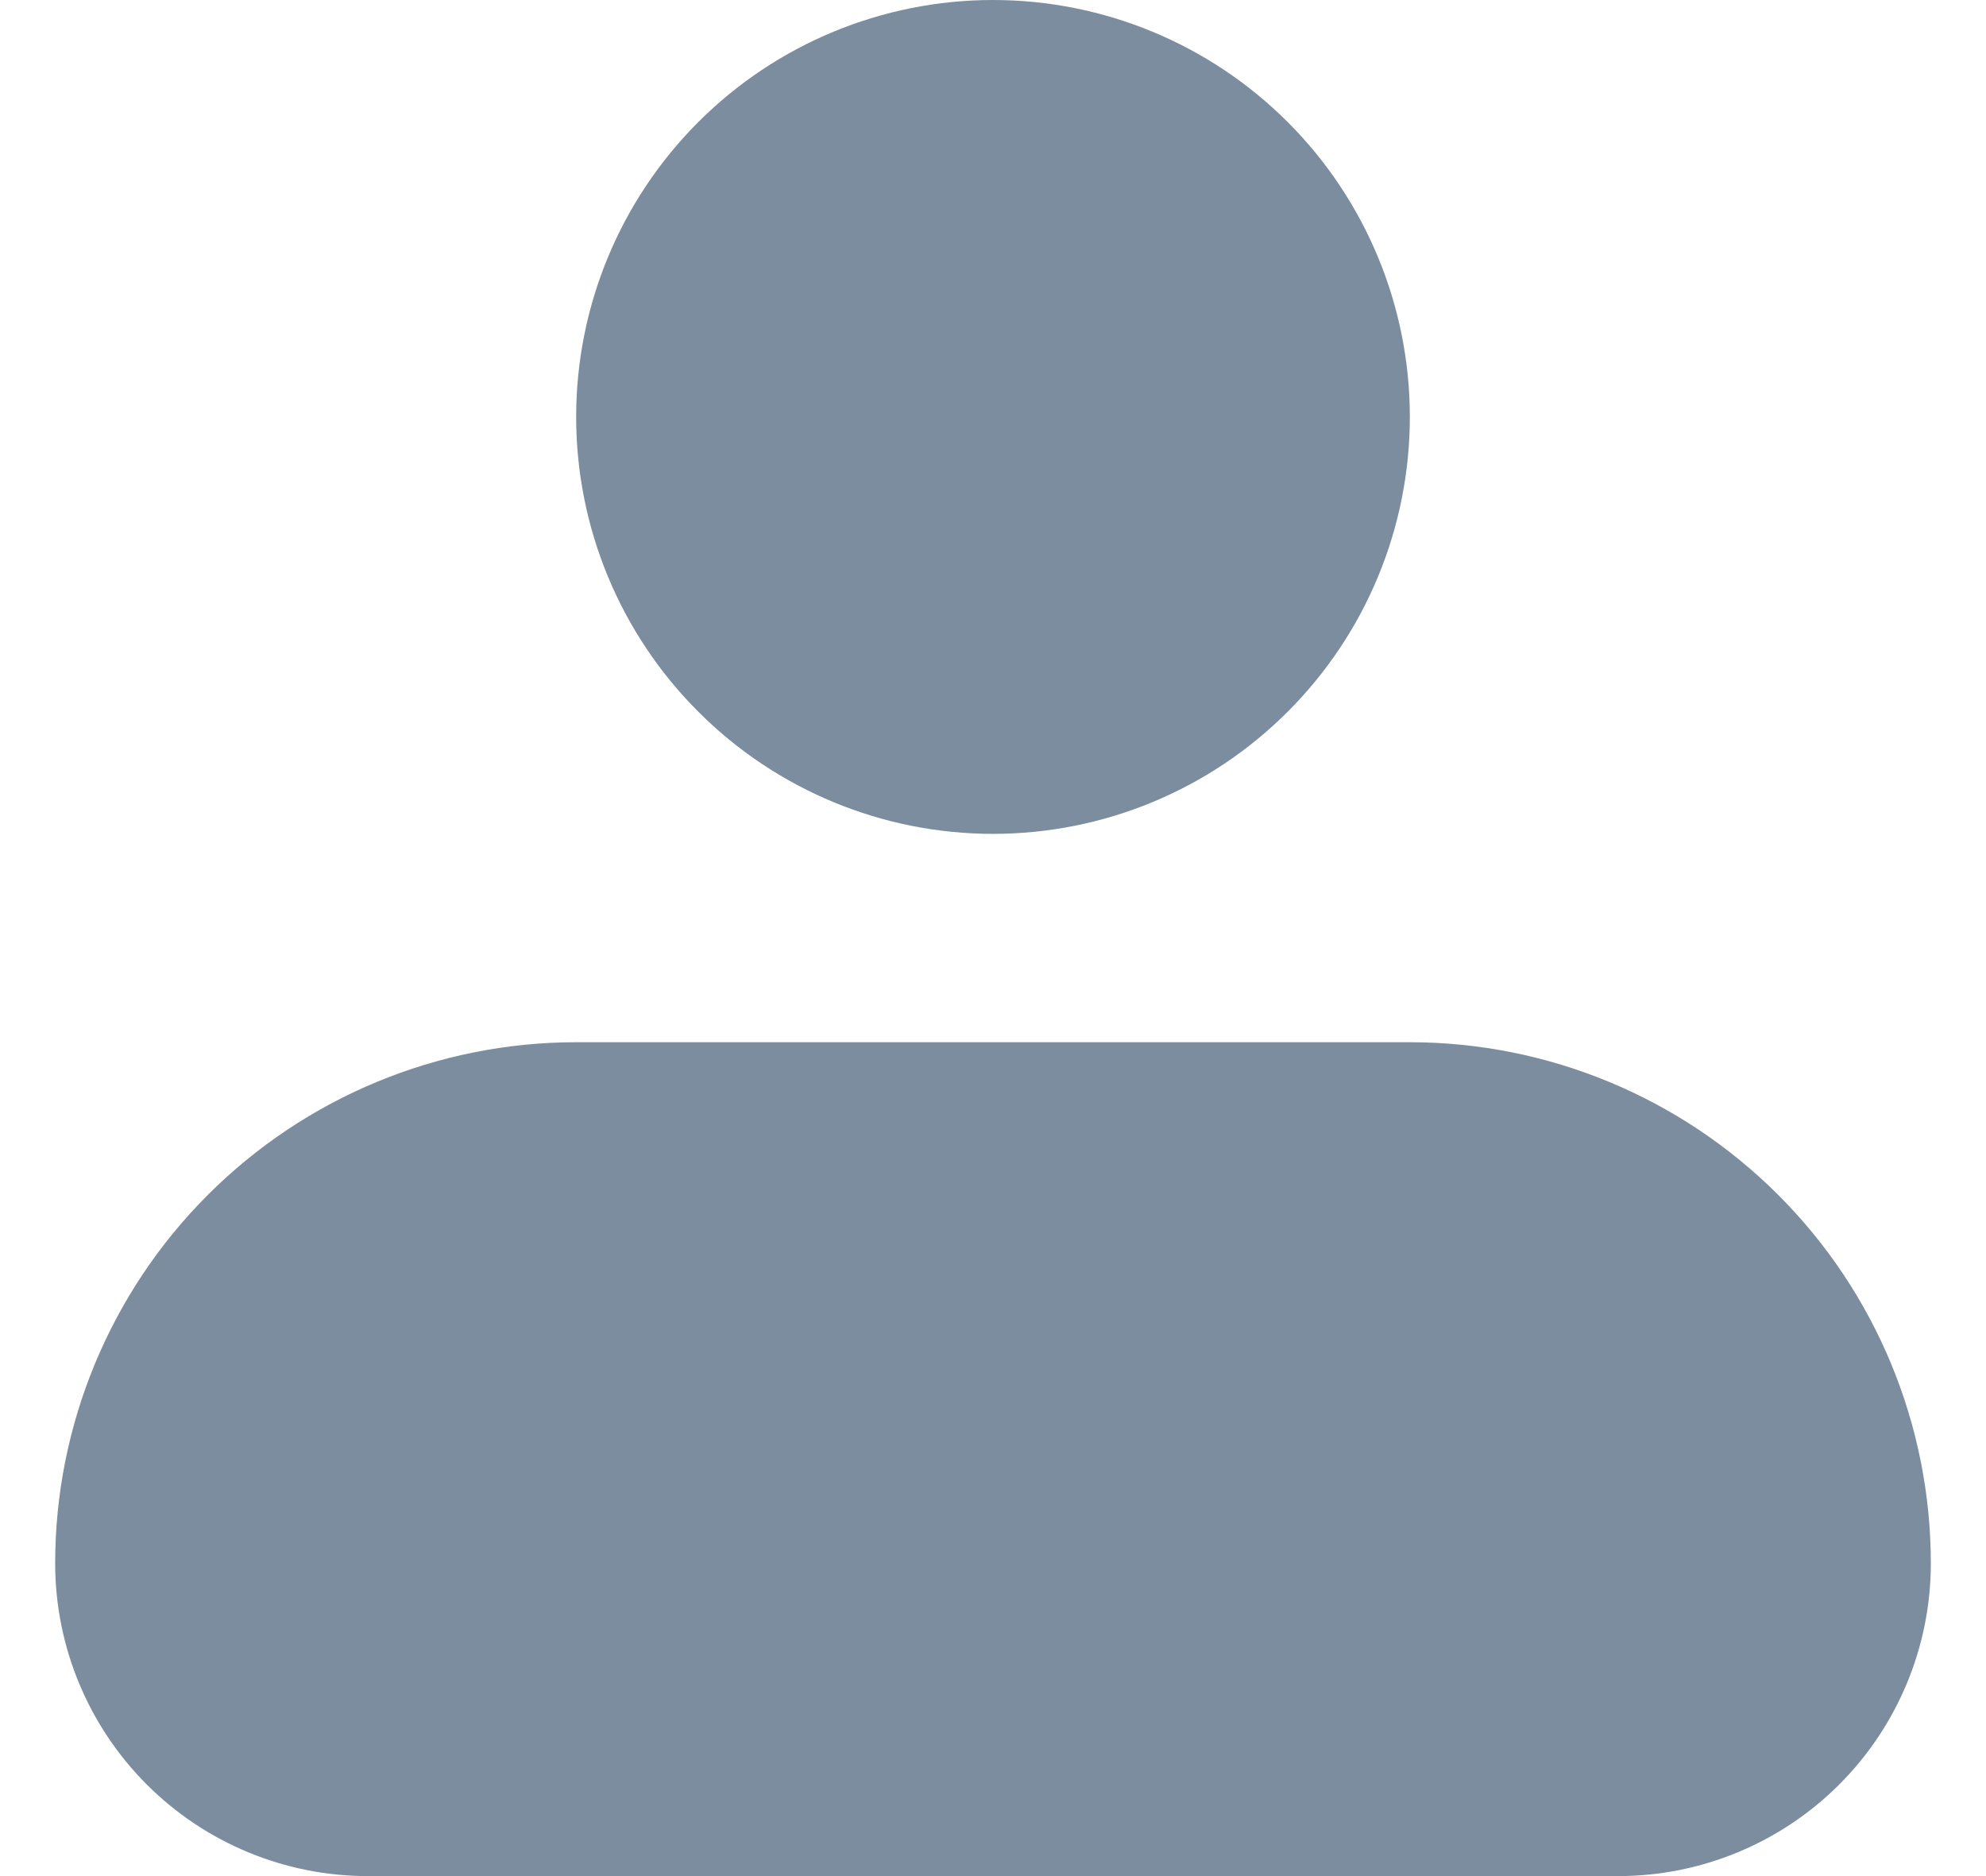 <svg width="18" height="17" viewBox="0 0 18 17" fill="none" xmlns="http://www.w3.org/2000/svg">
<path fill-rule="evenodd" clip-rule="evenodd" d="M5.222 3.778C5.222 2.776 5.62 1.815 6.329 1.106C7.037 0.398 7.998 0 9 0C10.002 0 10.963 0.398 11.671 1.106C12.38 1.815 12.778 2.776 12.778 3.778C12.778 4.78 12.38 5.741 11.671 6.449C10.963 7.158 10.002 7.556 9 7.556C7.998 7.556 7.037 7.158 6.329 6.449C5.62 5.741 5.222 4.78 5.222 3.778ZM5.222 9.444C3.97 9.444 2.769 9.942 1.883 10.828C0.998 11.713 0.5 12.914 0.5 14.167C0.5 14.918 0.799 15.639 1.33 16.17C1.861 16.701 2.582 17 3.333 17H14.667C15.418 17 16.139 16.701 16.67 16.17C17.201 15.639 17.5 14.918 17.5 14.167C17.5 12.914 17.003 11.713 16.117 10.828C15.231 9.942 14.03 9.444 12.778 9.444H5.222Z" fill="#7B8D9E"/>
</svg>

